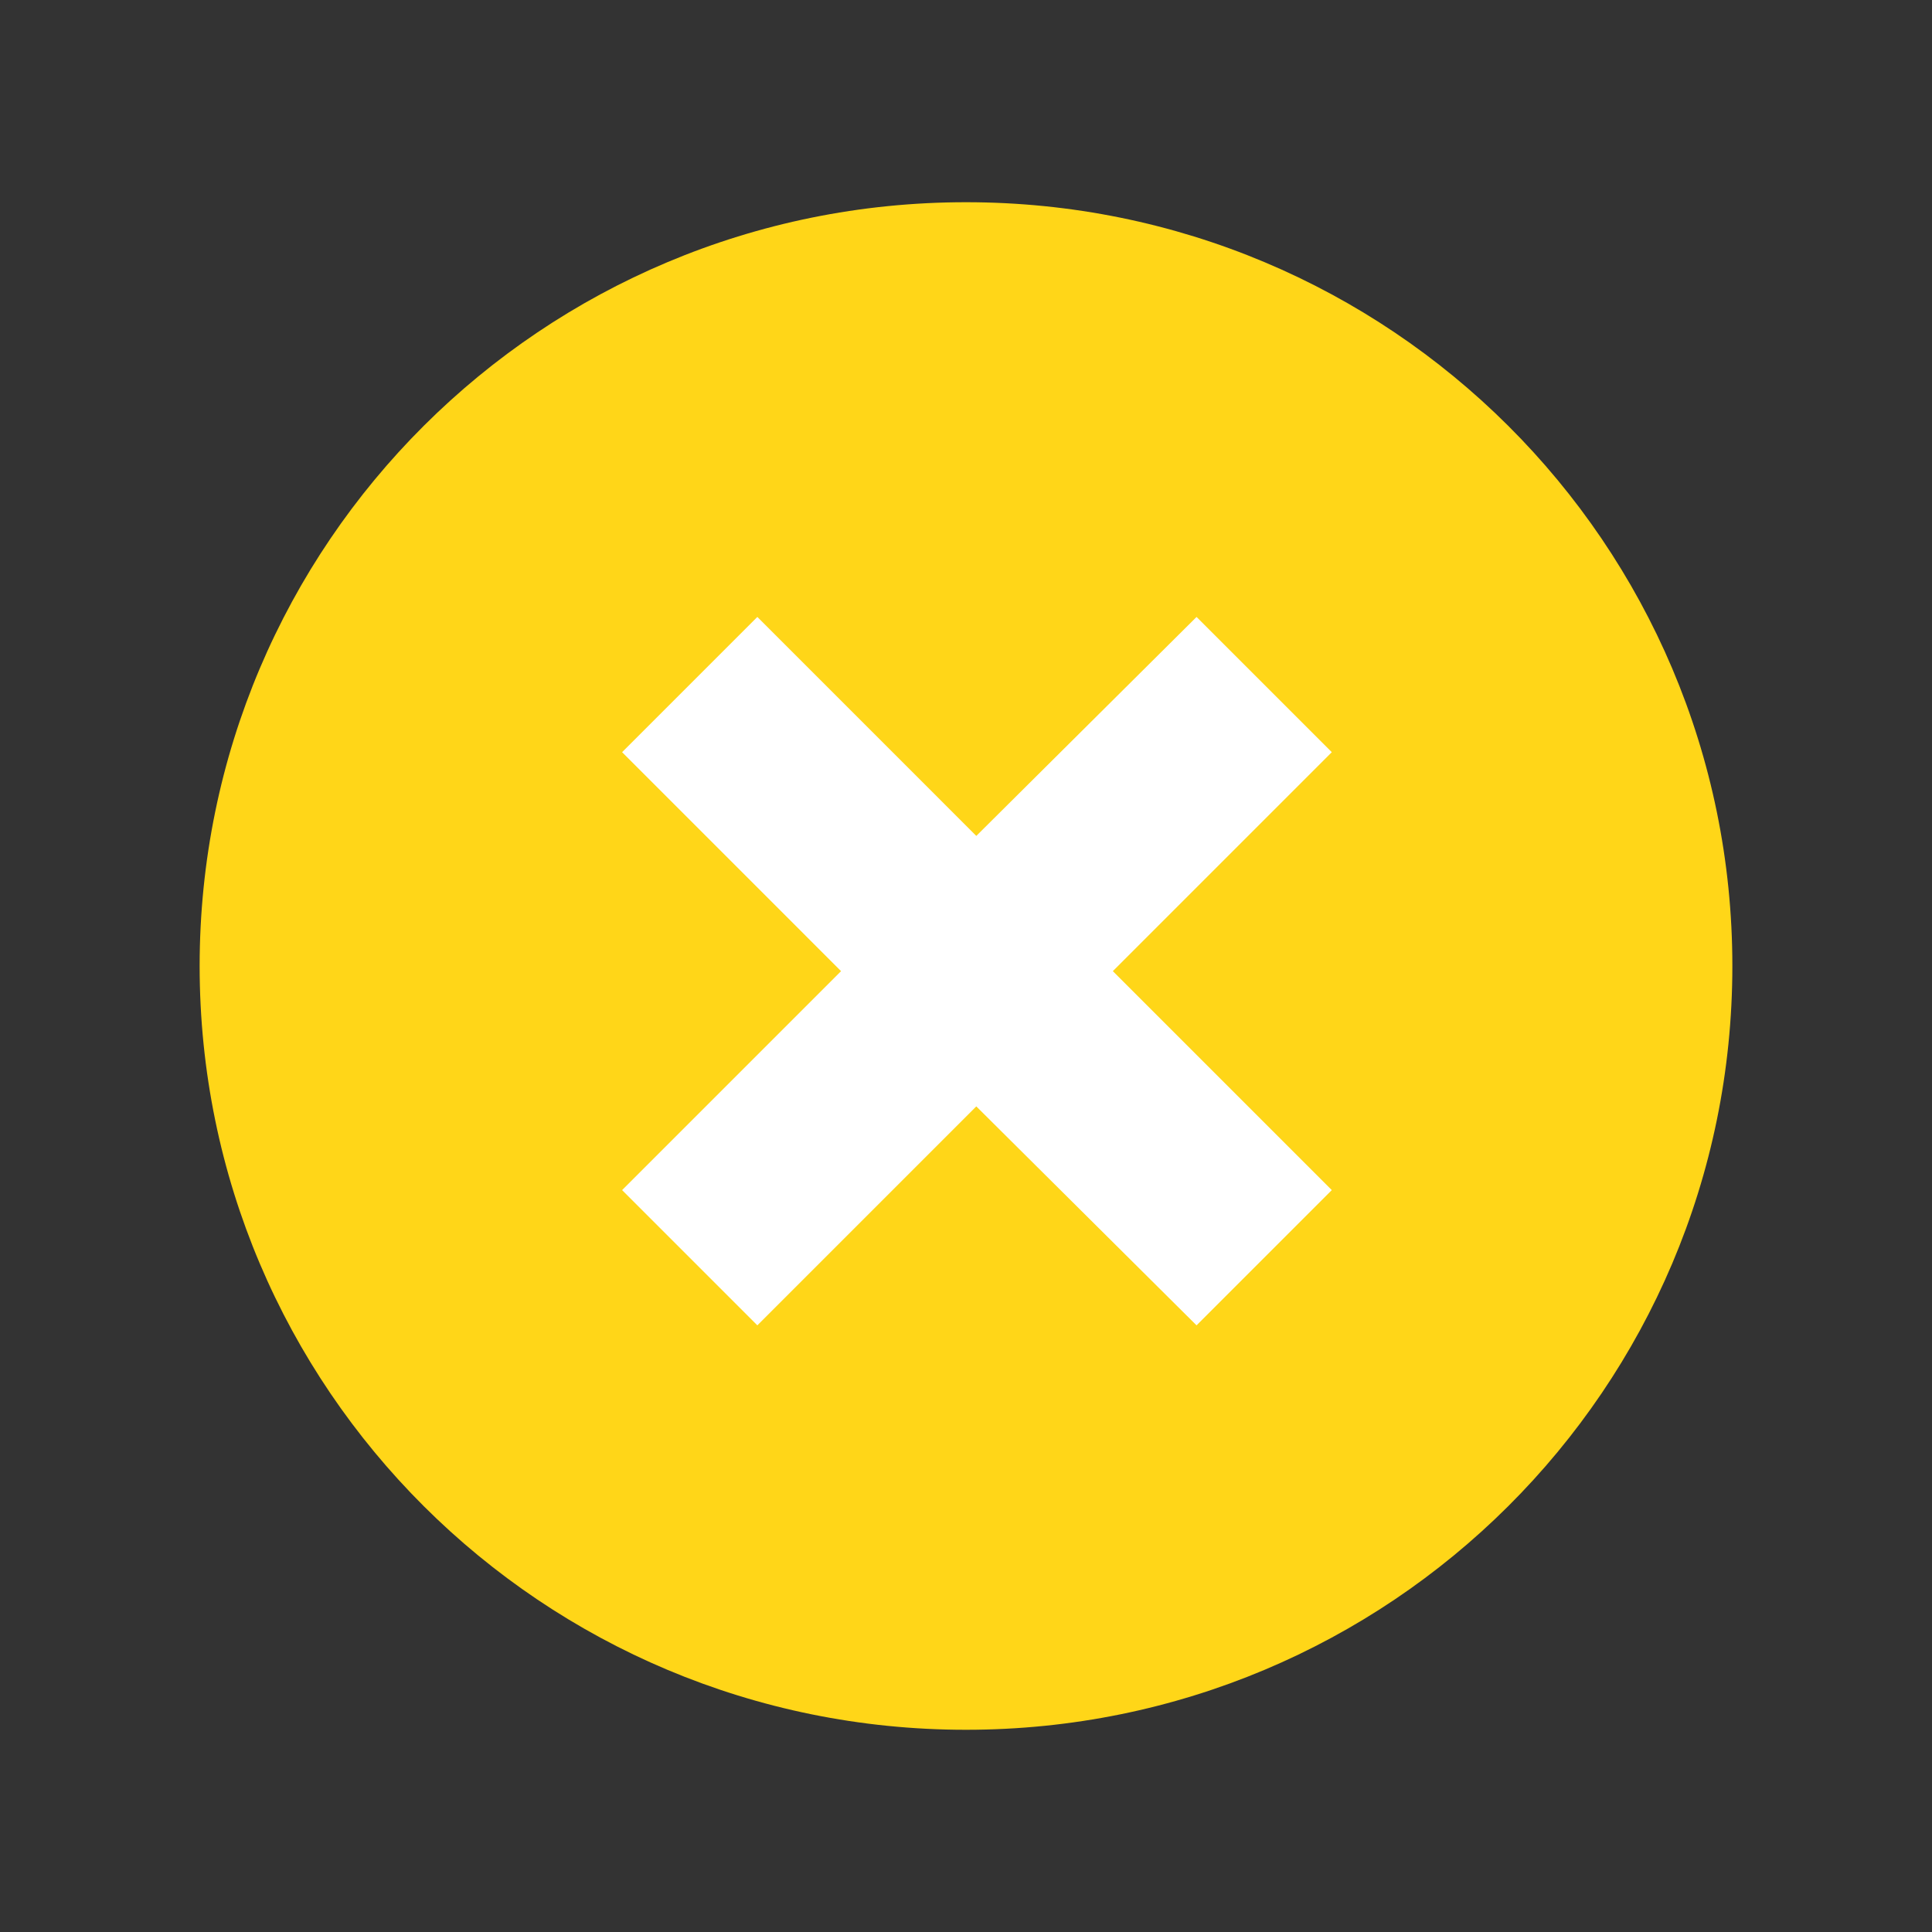 <?xml version="1.0" encoding="utf-8"?>
<!-- Generator: Adobe Illustrator 25.2.1, SVG Export Plug-In . SVG Version: 6.00 Build 0)  -->
<svg version="1.1" id="Camada_1" xmlns="http://www.w3.org/2000/svg" xmlns:xlink="http://www.w3.org/1999/xlink" x="0px" y="0px"
	 viewBox="0 0 150 150" style="enable-background:new 0 0 150 150;" xml:space="preserve">
<rect x="0" y="0" width="150" height="150" fill="#333333" stroke="none"/>
<style type="text/css">
	.st0{fill:#FFD618;}
	.st1{fill:#003E61;}
	.st2{fill:#FFFFFF;}
</style>
<g>
	<path class="st0" d="M134.5,75c0,32.8-26.6,59.3-59.5,59.3c-32.9,0-59.5-26.5-59.5-59.3c0-32.8,26.6-59.3,59.5-59.3
		C107.9,15.7,134.5,42.2,134.5,75z"/>
	<polygon class="st2" points="103.4,92.4 86.4,75.4 103.4,58.4 92.9,47.9 75.8,64.9 58.8,47.9 48.3,58.4 65.3,75.4 48.3,92.4 
		58.8,102.9 75.8,85.9 92.9,102.9 	"/>
</g>
</svg>
